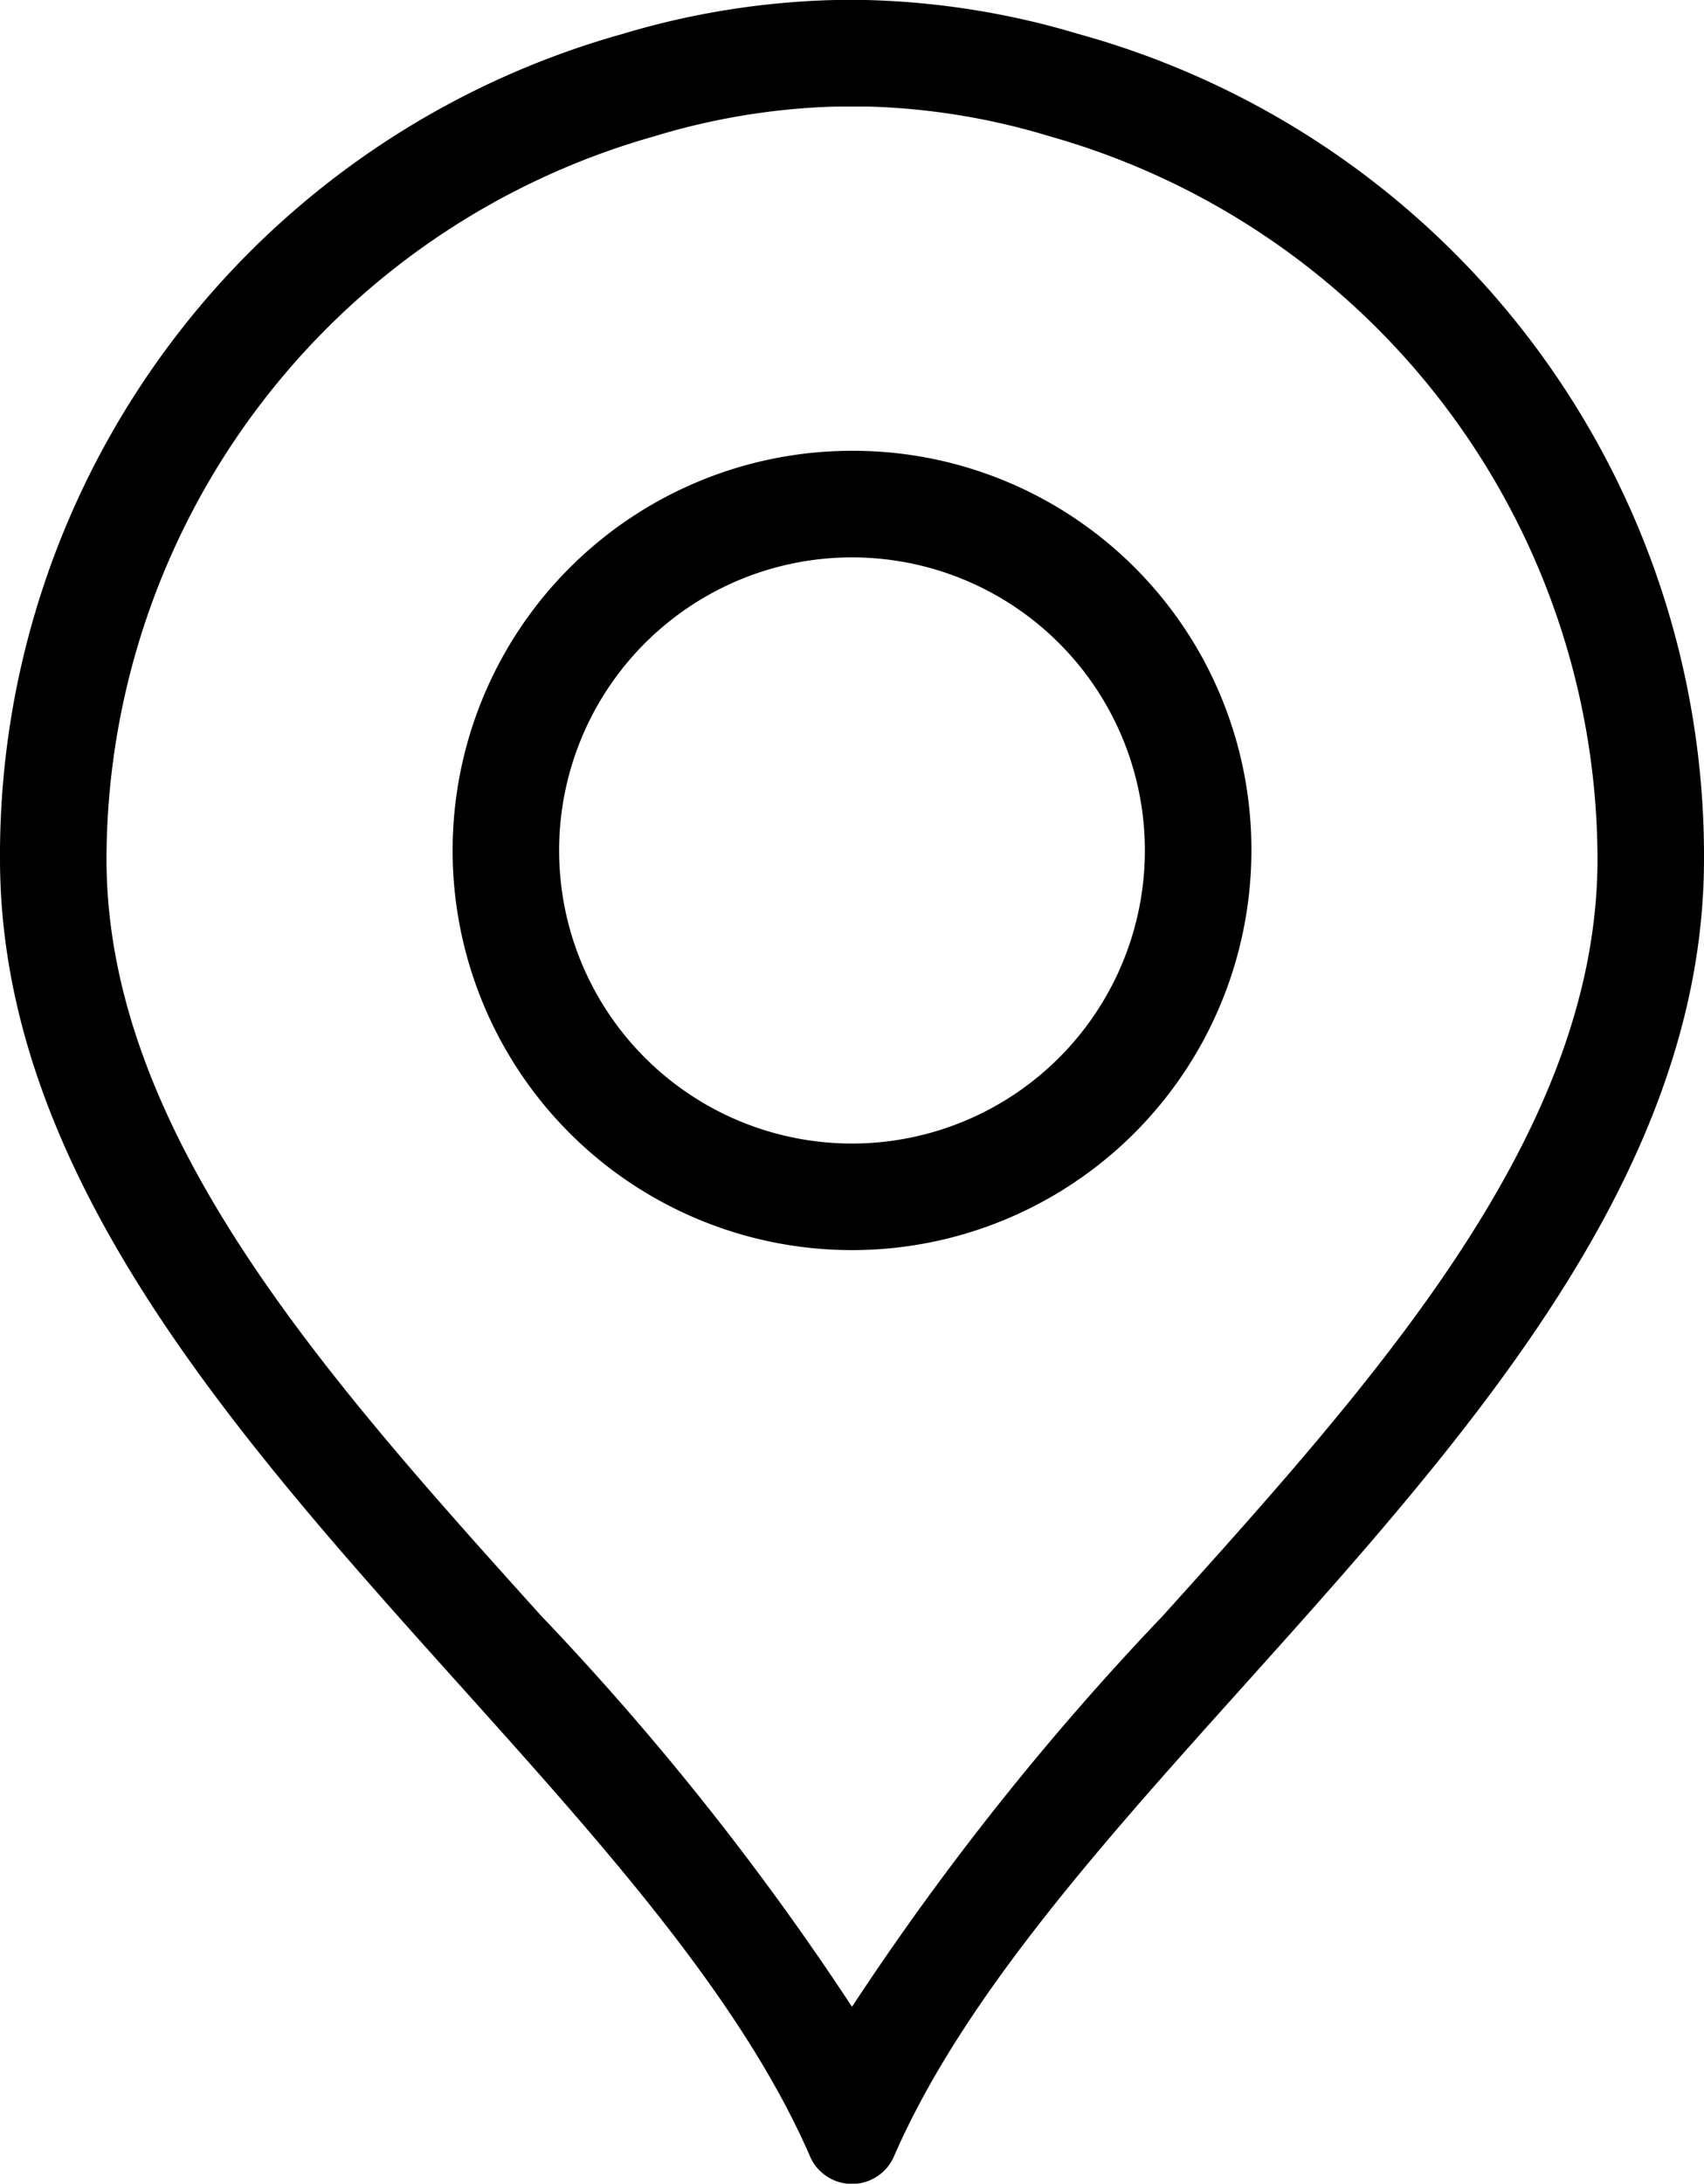 <svg xmlns="http://www.w3.org/2000/svg" xmlns:xlink="http://www.w3.org/1999/xlink" viewBox="0 0 16 20.49"><path d="M8.16,1a6.47,6.47,0,0,1,1.7.28A7.06,7.06,0,0,1,15,8.06c0,2.57-2.07,4.87-4.08,7.1A26,26,0,0,0,8,18.83a26,26,0,0,0-2.92-3.67C3.07,12.93,1,10.63,1,8.06A7.06,7.06,0,0,1,6.14,1.28,6.47,6.47,0,0,1,7.84,1h.32m0-1H7.84a7.57,7.57,0,0,0-2,.32A8,8,0,0,0,0,8.06c0,4.82,5.94,8.37,7.6,12.16a.43.43,0,0,0,.8,0C10.06,16.43,16,12.88,16,8.06A8,8,0,0,0,10.13.32a7.57,7.57,0,0,0-2-.32" fill="currentColor"/><path d="M8,5.23A2.75,2.75,0,1,1,5.25,8,2.75,2.75,0,0,1,8,5.23m0-1A3.75,3.75,0,1,0,11.75,8,3.74,3.74,0,0,0,8,4.23" fill="currentColor"/></svg>